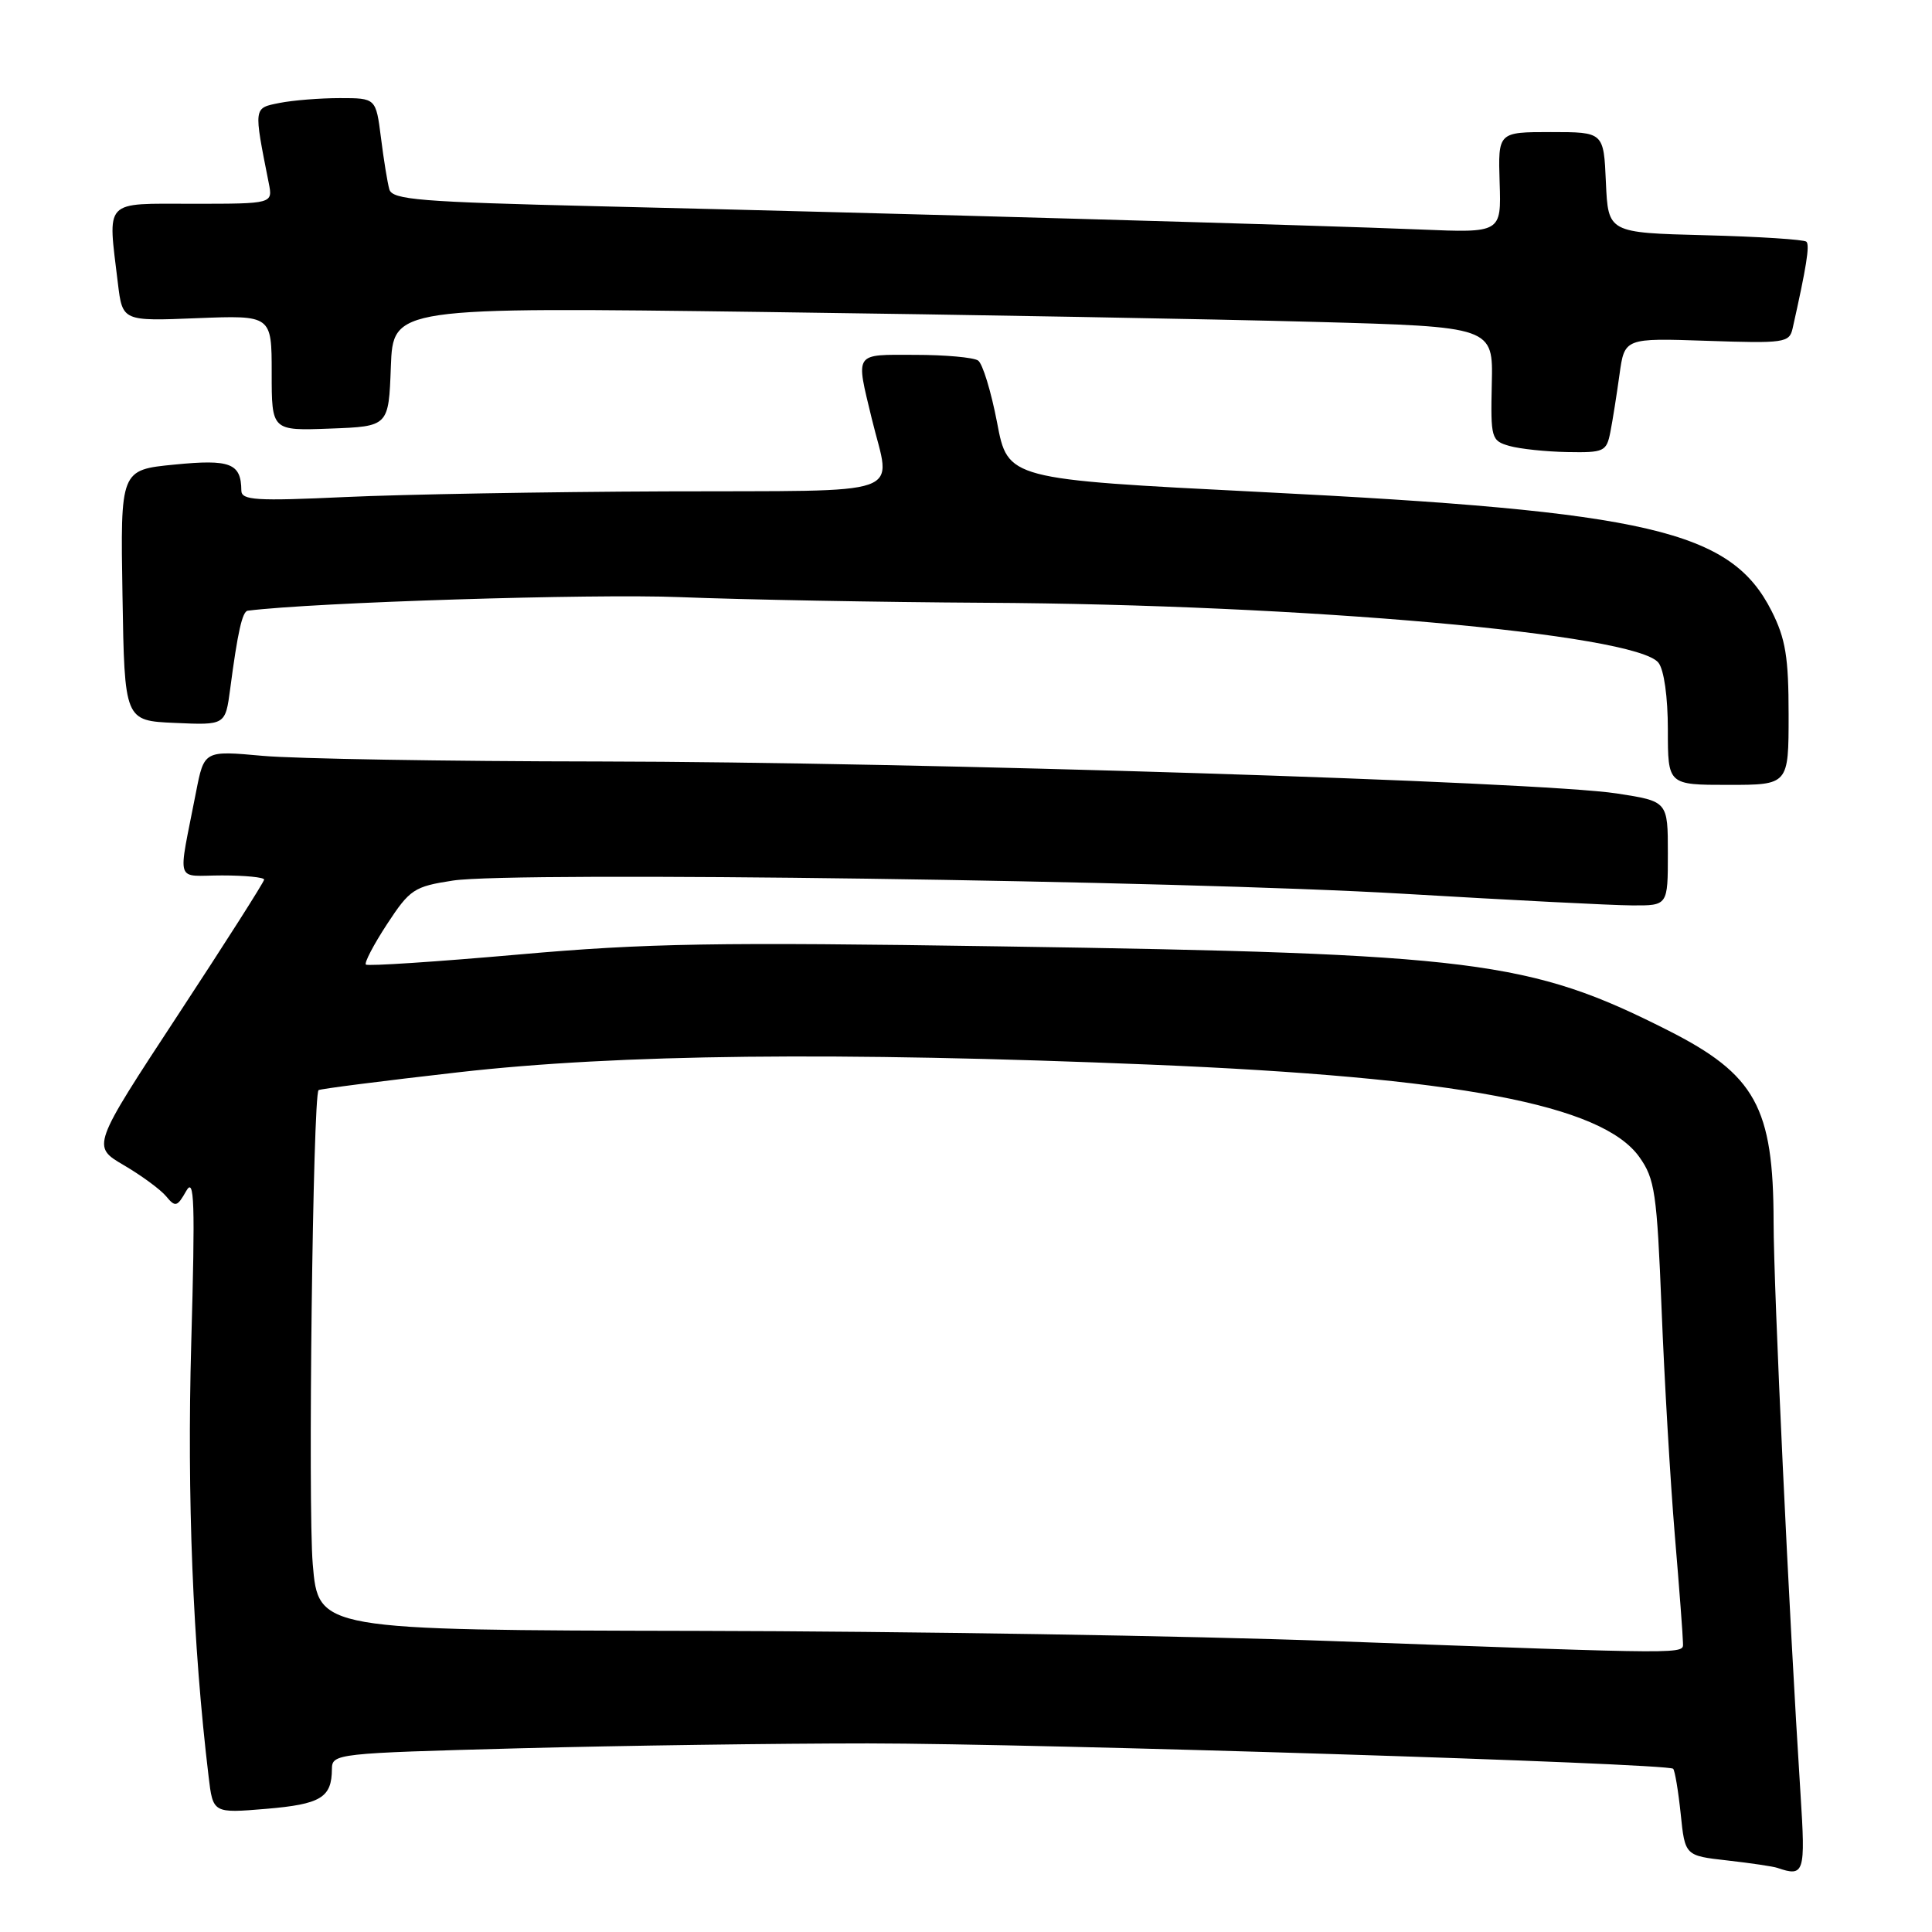 <?xml version="1.0" encoding="UTF-8" standalone="no"?>
<!DOCTYPE svg PUBLIC "-//W3C//DTD SVG 1.1//EN" "http://www.w3.org/Graphics/SVG/1.1/DTD/svg11.dtd" >
<svg xmlns="http://www.w3.org/2000/svg" xmlns:xlink="http://www.w3.org/1999/xlink" version="1.1" viewBox="0 0 256 256">
 <g >
 <path fill="currentColor"
d=" M 238.58 237.75 C 237.05 213.87 235.02 170.79 235.01 161.90 C 234.99 146.71 232.61 142.39 221.00 136.52 C 202.68 127.26 195.46 126.35 132.50 125.40 C 94.90 124.82 85.62 124.98 68.70 126.48 C 57.81 127.44 48.71 128.04 48.48 127.81 C 48.25 127.58 49.51 125.17 51.28 122.46 C 54.31 117.84 54.86 117.47 60.01 116.68 C 68.02 115.44 156.24 116.67 186.00 118.43 C 200.03 119.26 213.64 119.96 216.25 119.97 C 221.00 120.00 221.00 120.00 221.00 113.09 C 221.00 106.18 221.00 106.18 214.25 105.14 C 204.03 103.56 121.31 100.96 79.50 100.90 C 59.15 100.88 39.02 100.54 34.77 100.15 C 27.05 99.45 27.05 99.45 25.97 104.98 C 23.55 117.44 23.10 116.00 29.42 116.00 C 32.49 116.00 35.00 116.25 35.00 116.55 C 35.00 116.85 29.86 124.92 23.57 134.50 C 12.15 151.90 12.15 151.90 16.40 154.39 C 18.74 155.76 21.27 157.62 22.01 158.51 C 23.23 159.99 23.48 159.92 24.67 157.82 C 25.76 155.88 25.87 159.17 25.34 178.00 C 24.77 198.32 25.55 217.98 27.64 235.39 C 28.22 240.27 28.22 240.27 35.28 239.68 C 42.50 239.07 43.96 238.20 43.98 234.41 C 44.00 232.36 44.53 232.31 68.75 231.66 C 82.36 231.30 103.17 231.01 115.00 231.01 C 137.68 231.03 220.98 233.64 221.70 234.37 C 221.93 234.60 222.38 237.29 222.70 240.34 C 223.27 245.89 223.27 245.89 228.88 246.52 C 231.97 246.87 234.95 247.31 235.50 247.50 C 239.09 248.73 239.25 248.21 238.58 237.75 Z  M 237.00 94.71 C 237.00 87.07 236.60 84.64 234.75 80.97 C 229.35 70.29 218.61 67.78 167.02 65.19 C 133.54 63.50 133.54 63.50 132.12 56.00 C 131.33 51.88 130.20 48.17 129.60 47.77 C 128.99 47.36 125.24 47.02 121.25 47.02 C 113.09 47.00 113.37 46.58 115.52 55.50 C 118.06 66.00 120.95 64.99 88.25 65.11 C 72.44 65.17 53.31 65.51 45.75 65.86 C 33.91 66.41 31.99 66.29 31.98 65.00 C 31.95 61.38 30.52 60.83 23.12 61.56 C 15.95 62.26 15.95 62.26 16.23 78.88 C 16.50 95.50 16.50 95.50 23.18 95.79 C 29.86 96.09 29.86 96.09 30.50 91.29 C 31.49 83.74 32.11 81.01 32.83 80.92 C 41.70 79.81 78.46 78.66 90.00 79.12 C 98.53 79.46 116.74 79.79 130.47 79.87 C 172.77 80.09 216.73 84.00 219.75 87.81 C 220.49 88.74 221.00 92.35 221.00 96.69 C 221.00 104.00 221.00 104.00 229.00 104.00 C 237.00 104.00 237.00 104.00 237.00 94.71 Z  M 213.38 57.25 C 213.68 55.74 214.22 52.31 214.59 49.64 C 215.26 44.79 215.26 44.79 226.17 45.16 C 236.45 45.51 237.10 45.42 237.53 43.52 C 239.36 35.37 239.82 32.49 239.36 32.03 C 239.08 31.74 233.05 31.35 225.96 31.17 C 213.09 30.84 213.09 30.84 212.79 24.17 C 212.50 17.50 212.50 17.50 205.50 17.50 C 198.50 17.50 198.50 17.50 198.71 24.18 C 198.93 30.86 198.93 30.86 188.21 30.41 C 175.65 29.88 118.11 28.25 79.27 27.33 C 55.59 26.76 51.98 26.47 51.59 25.09 C 51.34 24.22 50.84 21.14 50.48 18.25 C 49.81 13.00 49.81 13.00 45.03 13.00 C 42.40 13.00 38.81 13.29 37.04 13.64 C 33.57 14.34 33.60 14.10 35.61 24.25 C 36.16 27.00 36.16 27.00 25.58 27.00 C 13.59 27.00 14.27 26.28 15.62 37.53 C 16.23 42.56 16.23 42.56 26.11 42.16 C 36.00 41.77 36.00 41.77 36.00 49.43 C 36.00 57.08 36.00 57.08 43.75 56.79 C 51.50 56.50 51.50 56.50 51.79 48.59 C 52.09 40.69 52.09 40.69 101.29 41.34 C 128.36 41.70 161.15 42.29 174.17 42.65 C 197.85 43.30 197.85 43.30 197.67 50.84 C 197.51 58.08 197.60 58.40 200.00 59.09 C 201.38 59.48 204.83 59.85 207.67 59.90 C 212.55 59.99 212.87 59.84 213.38 57.25 Z  M 176.50 217.45 C 157.80 216.76 119.93 216.15 92.34 216.10 C 42.18 216.00 42.18 216.00 41.44 207.25 C 40.79 199.53 41.46 145.21 42.21 144.45 C 42.37 144.29 50.73 143.22 60.77 142.08 C 81.96 139.67 110.92 139.35 152.50 141.07 C 193.11 142.75 212.29 146.38 217.22 153.31 C 219.28 156.20 219.55 158.03 220.17 173.49 C 220.54 182.85 221.33 196.30 221.92 203.40 C 222.52 210.49 223.00 216.90 223.00 217.65 C 223.00 219.22 224.87 219.22 176.50 217.45 Z "/>
</g>
</svg>